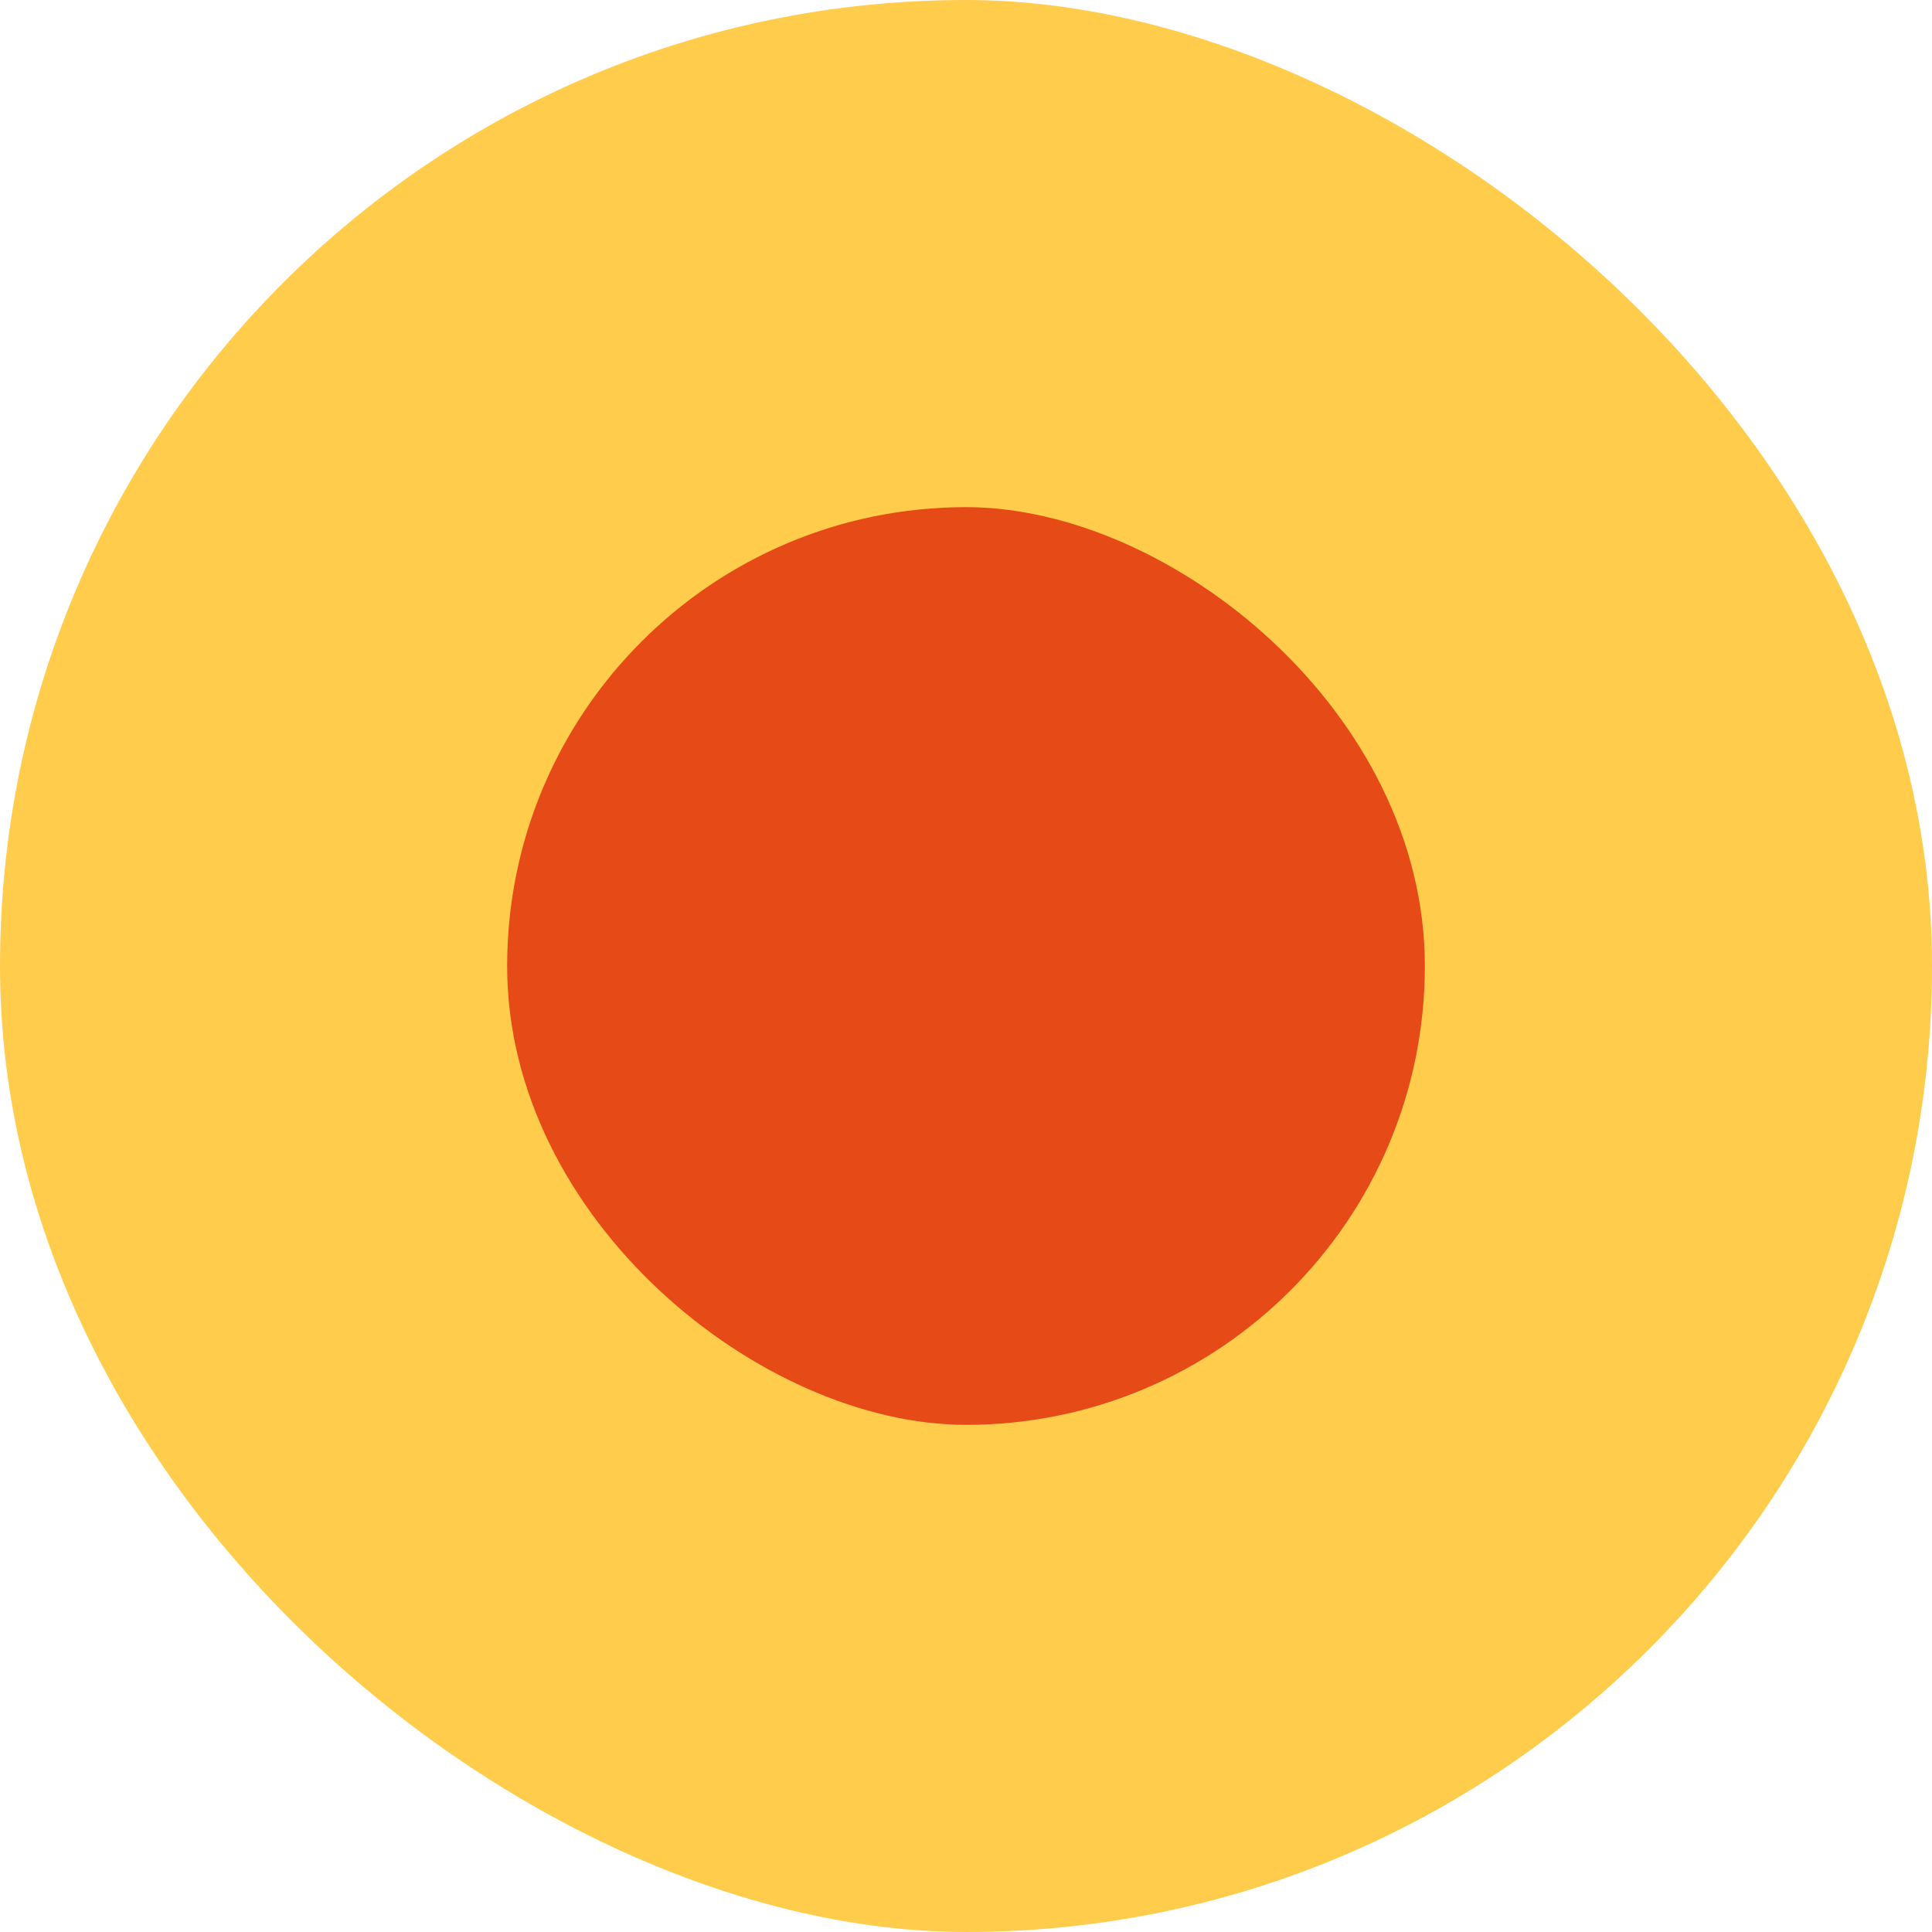 <?xml version="1.0" encoding="UTF-8" standalone="no"?>
<svg width="100%" viewBox="0 0 400 400" version="1.1" xmlns="http://www.w3.org/2000/svg" xmlns:xlink="http://www.w3.org/1999/xlink">
    <title>circle-circle</title>
    <defs></defs>
    <g id="Page-1" stroke="none" stroke-width="1" fill="none" fill-rule="evenodd">
        <g id="circle-circle">
            <rect class="c-bolt-background-shapes__svg-primary" fill="#FFCC4C" transform="translate(200, 200) scale(-1, 1) rotate(-270) translate(-200, -200) " x="0" y="0" width="400" height="400" rx="200"></rect>
            <rect class="c-bolt-background-shapes__svg-interior" fill="#E64B17" transform="translate(200, 200) scale(-1, 1) rotate(-270) translate(-200, -200) " x="105" y="105" width="190" height="190" rx="95"></rect>
        </g>
    </g>
</svg>
